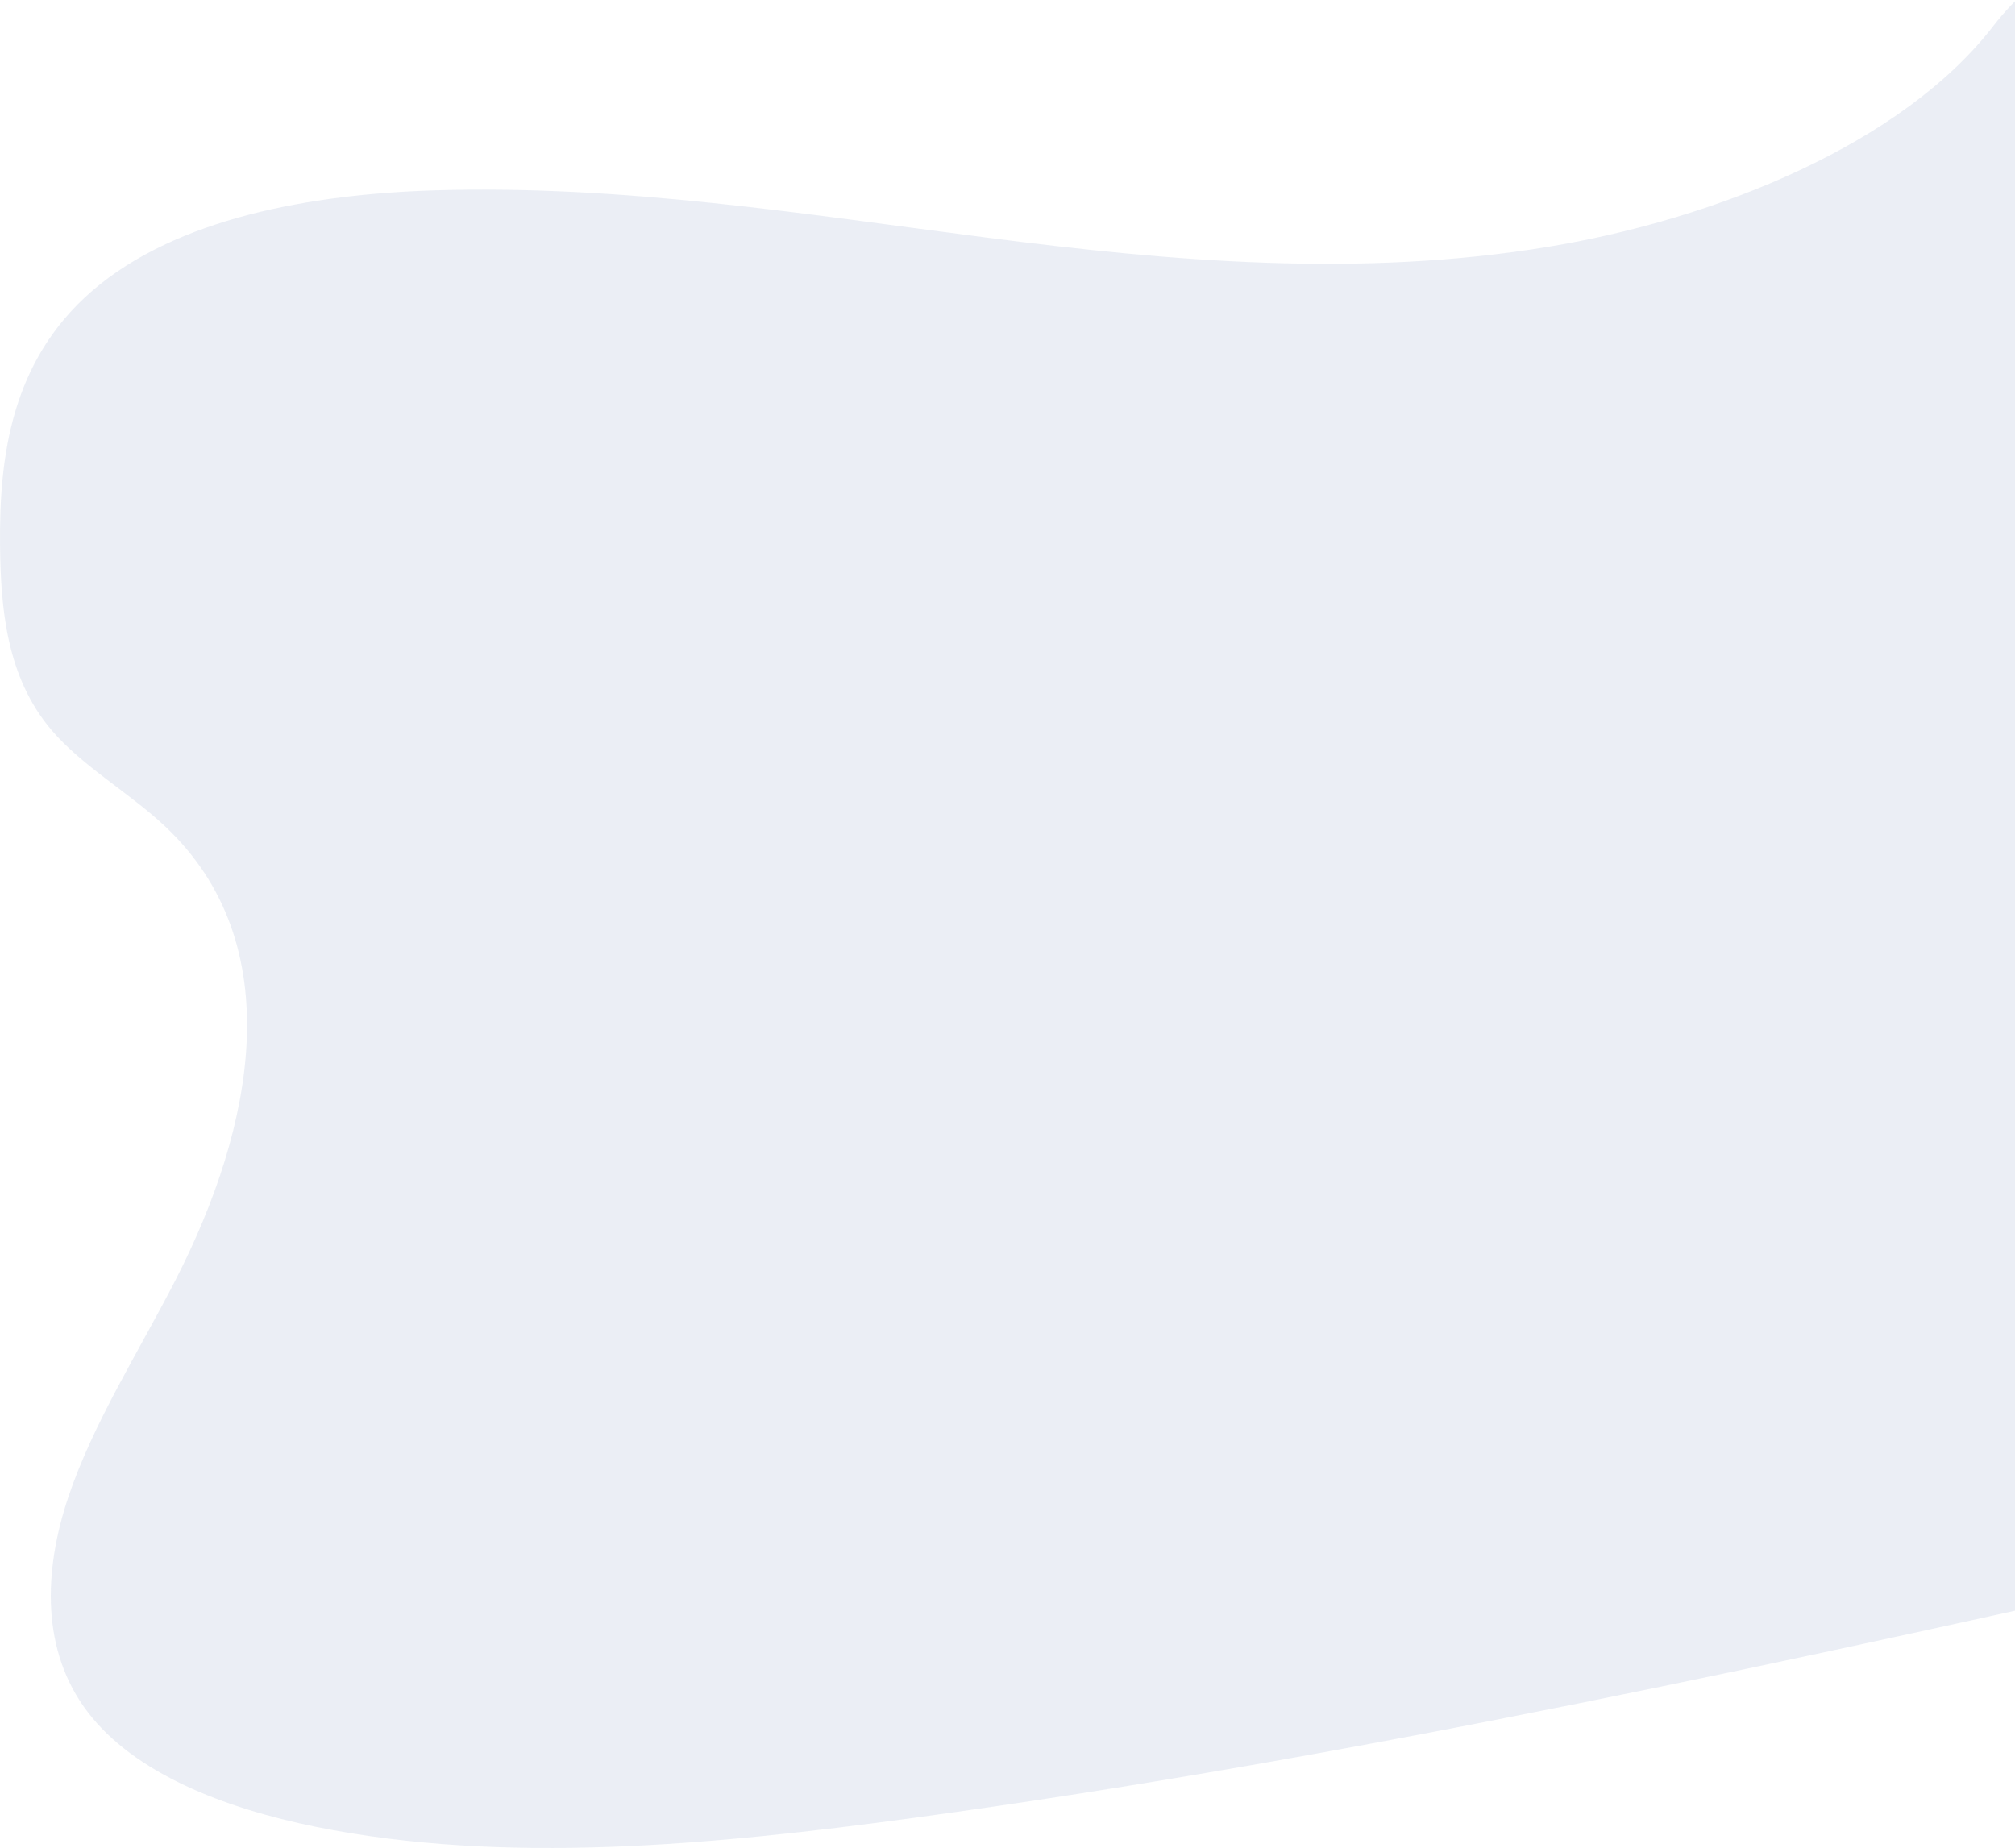 <?xml version="1.0" encoding="UTF-8"?>
<svg width="314px" height="288px" viewBox="0 0 314 288" version="1.1" xmlns="http://www.w3.org/2000/svg" xmlns:xlink="http://www.w3.org/1999/xlink">
    <!-- Generator: Sketch 52.4 (67378) - http://www.bohemiancoding.com/sketch -->
    <title>Path Copy</title>
    <desc>Created with Sketch.</desc>
    <g id="Page-1" stroke="none" stroke-width="1" fill="none" fill-rule="evenodd" opacity="0.1">
        <g id="Desktop" transform="translate(-710, -794)" fill="#34569A">
            <g id="Group" transform="translate(60, 16)">
                <path d="M891.393,816.44 C861.908,821.328 832.377,818.697 803.949,815.053 C775.521,811.409 747.158,806.756 717.611,807.667 C698.615,808.258 677.484,811.967 664.339,823.351 C651.694,834.304 649.886,849.278 650.005,862.82 C650.096,873.005 651.058,883.556 658,891.747 C662.82,897.43 670.187,901.558 675.758,906.815 C695.167,925.109 689.662,953.449 677.372,977.447 C671.591,988.708 664.525,999.759 660.647,1011.302 C656.77,1022.846 656.386,1035.28 663.687,1044.837 C670.93,1054.313 684.785,1059.771 699.201,1062.696 C728.476,1068.634 760.968,1065.569 792.394,1061.305 C861.953,1051.822 930.736,1036.482 999.32,1021.172 C1024.705,1015.509 1050.201,1009.813 1074.624,1001.474 C1088.185,996.853 1101.982,991.039 1110.667,981.842 C1121.689,970.167 1121.788,954.052 1110.898,944.277 C1092.629,927.863 1051.758,930.949 1037.556,912.269 C1029.735,902.01 1032.919,888.213 1038.894,876.087 C1051.696,850.07 1076.784,824.525 1073.17,798.38 C1070.692,780.423 1053.191,765.387 1029.941,761.23 C1005.577,756.876 974.435,764.148 960.655,782.003 C946.466,800.436 917.426,812.132 891.393,816.44 Z" id="Path-Copy"></path>
            </g>
        </g>
    </g>
</svg>